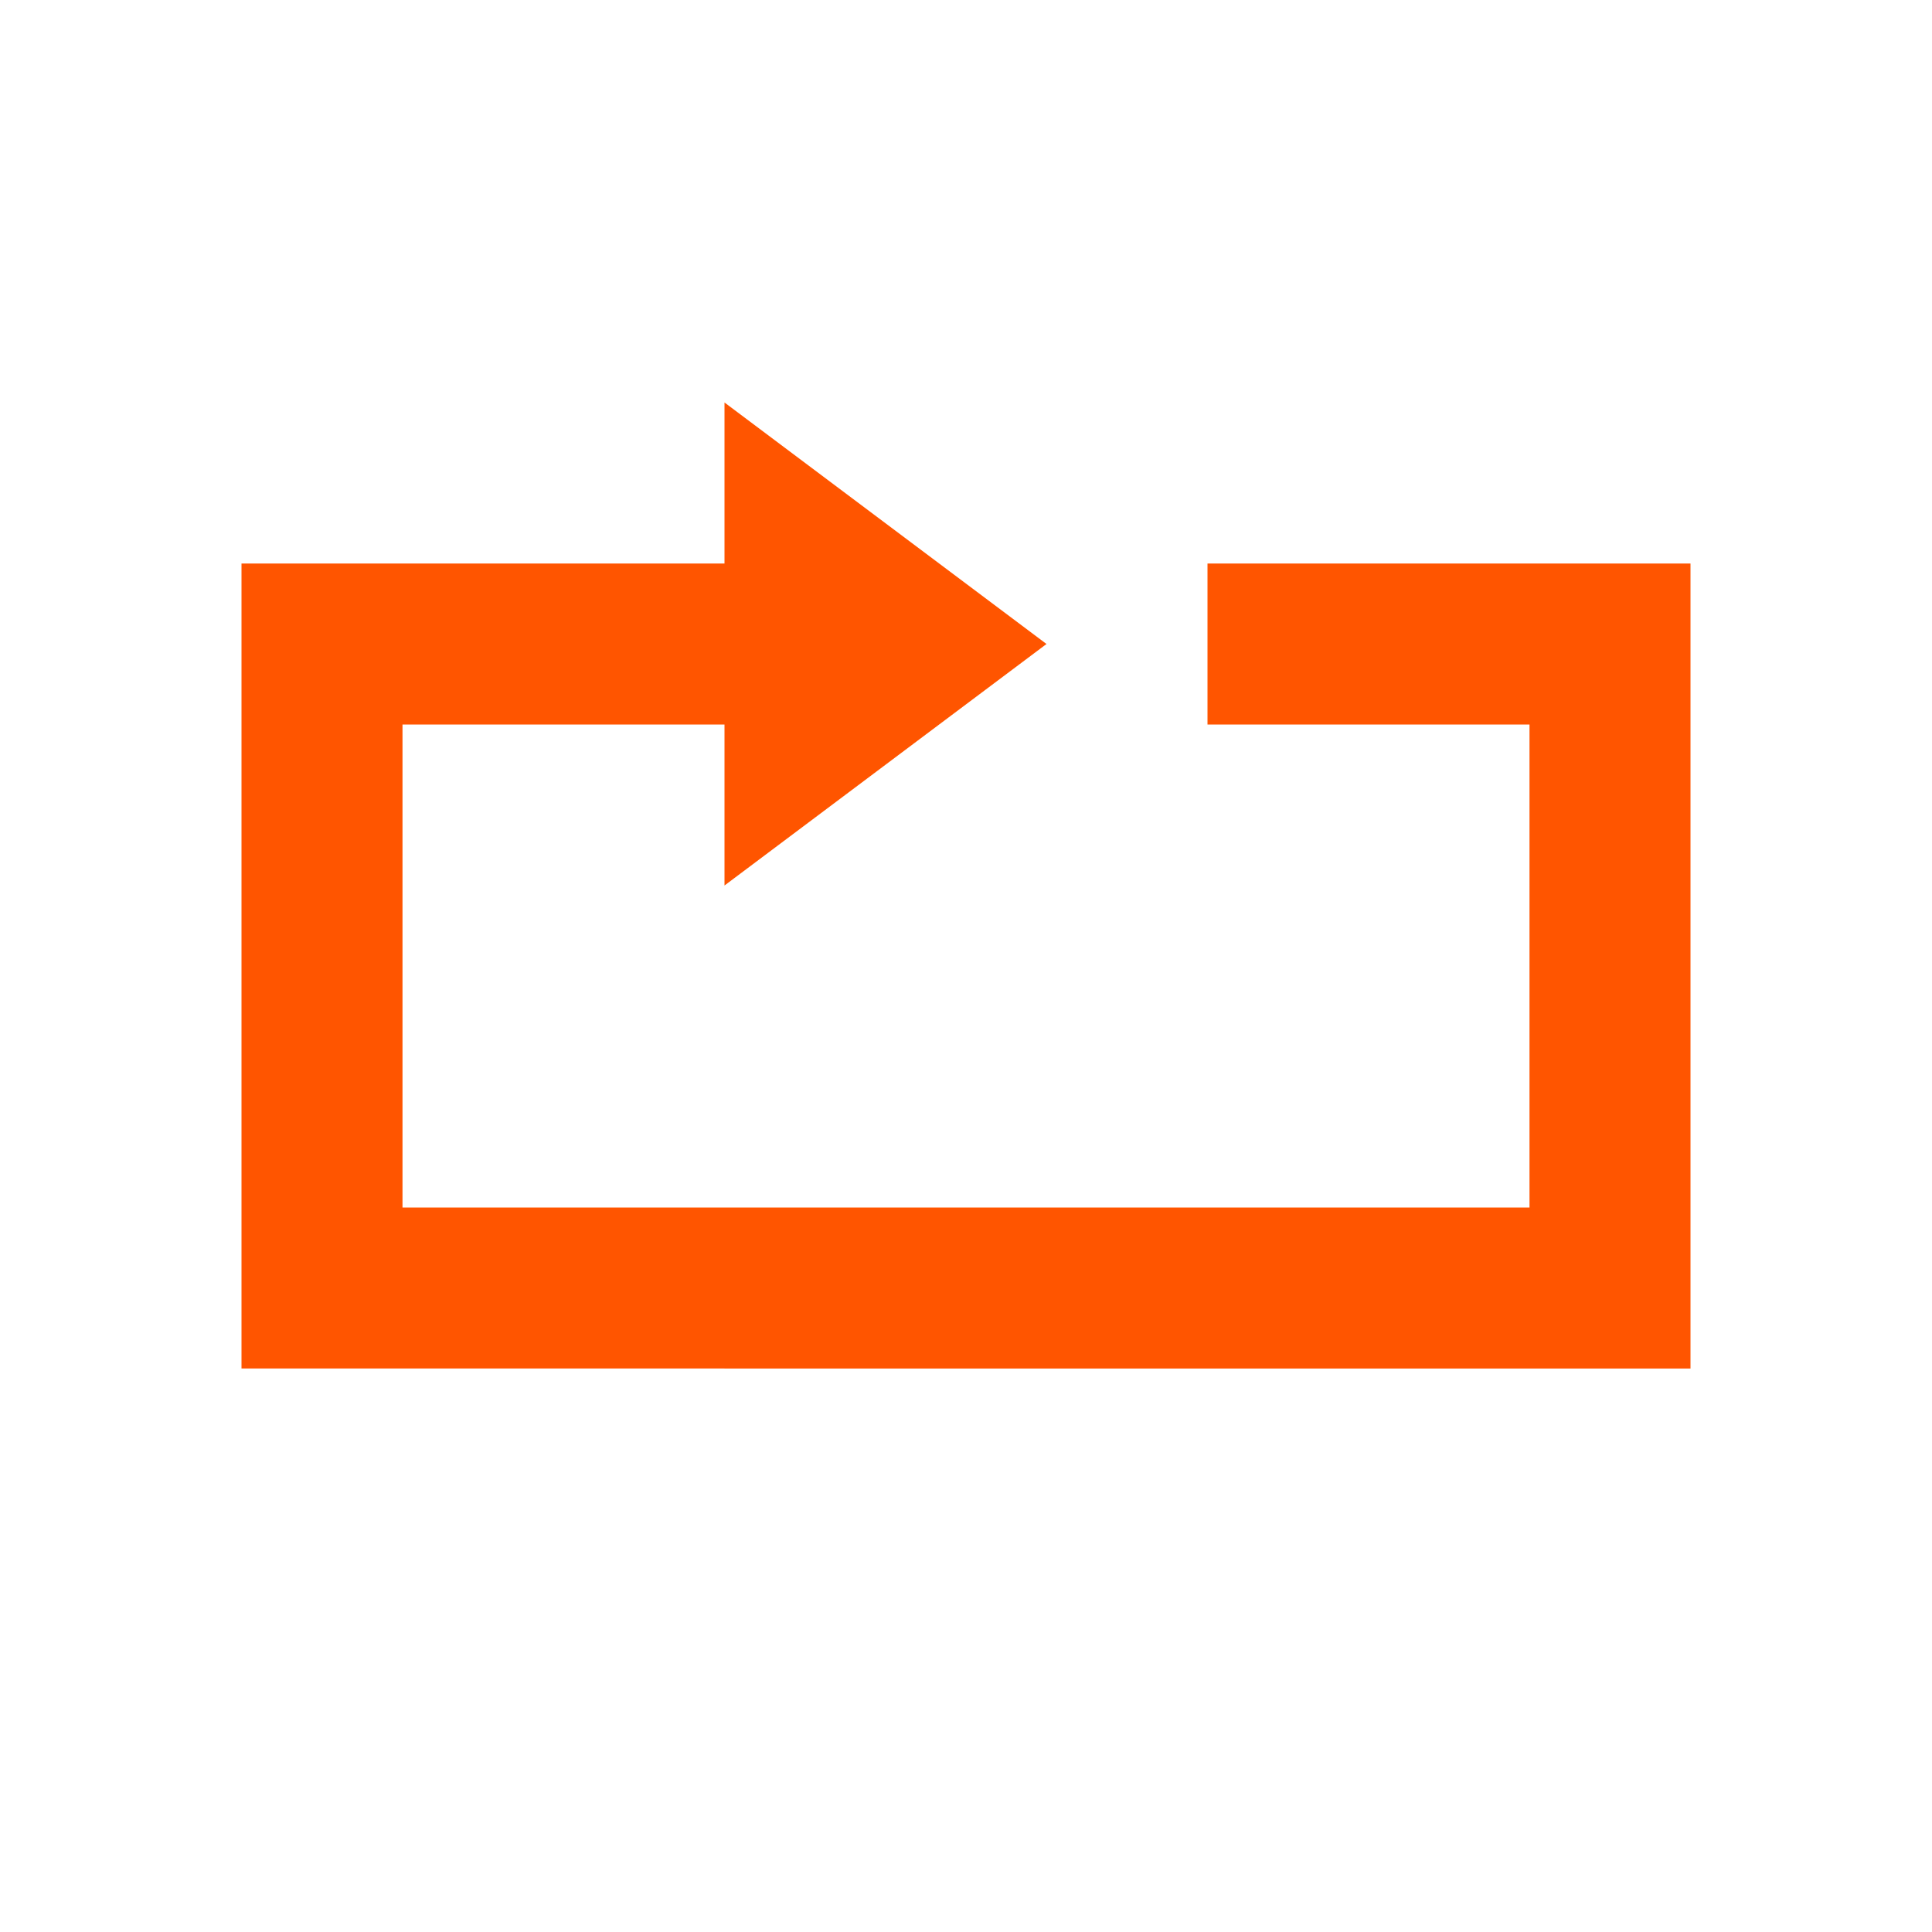 <svg xmlns="http://www.w3.org/2000/svg" width="24" height="24" viewBox="0 0 24 24">
    <g fill="none" fill-rule="evenodd">
        <path d="M0 24h24V0H0z"/>
        <path fill="#F50" fill-rule="nonzero" d="M19 9h-4V7h6v10H3V7h6v2H5v6h14V9zm-6-1l-4 3V5l4 3z"/>
    </g>
</svg>

